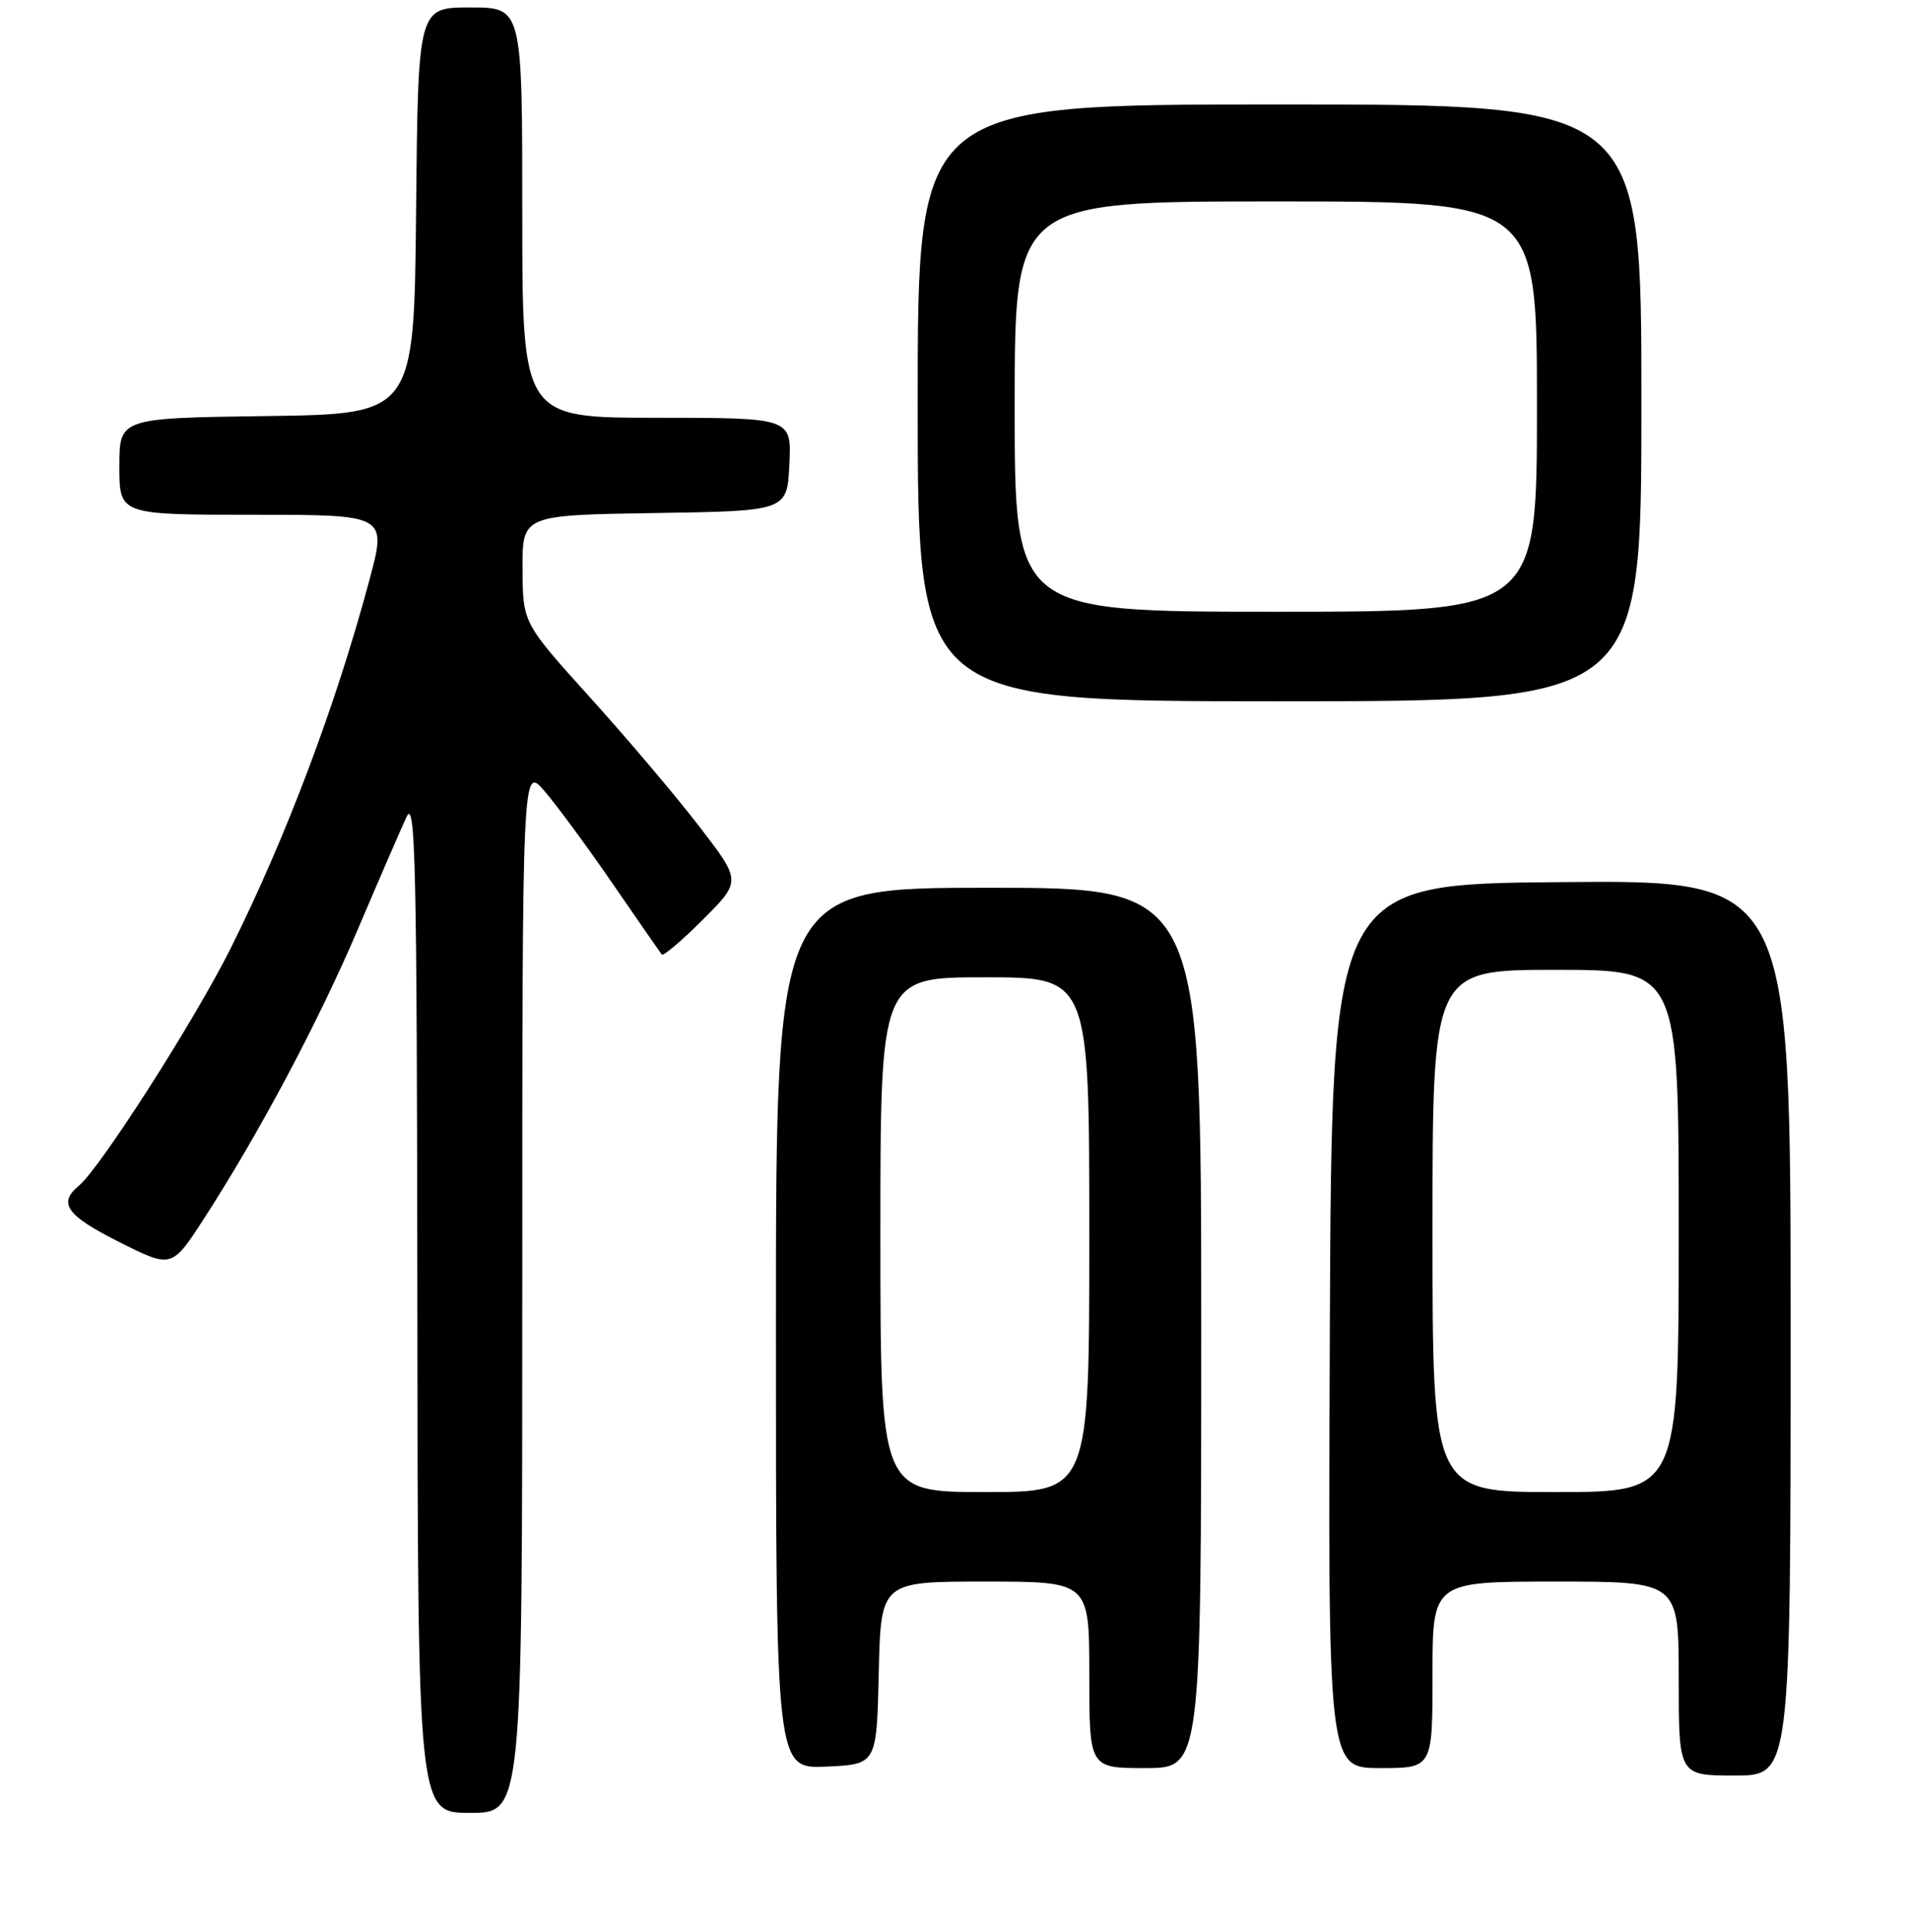 <?xml version="1.0" encoding="UTF-8" standalone="no"?>
<!DOCTYPE svg PUBLIC "-//W3C//DTD SVG 1.1//EN" "http://www.w3.org/Graphics/SVG/1.1/DTD/svg11.dtd" >
<svg xmlns="http://www.w3.org/2000/svg" xmlns:xlink="http://www.w3.org/1999/xlink" version="1.1" viewBox="0 0 256 259">
 <g >
 <path fill="currentColor"
d=" M 70.00 172.79 C 70.00 102.58 70.00 102.58 72.98 106.04 C 74.62 107.94 78.75 113.55 82.15 118.50 C 85.55 123.45 88.50 127.70 88.70 127.95 C 88.90 128.20 91.39 126.09 94.22 123.26 C 99.36 118.11 99.36 118.11 93.75 110.81 C 90.66 106.79 84.07 99.00 79.10 93.50 C 70.07 83.50 70.07 83.50 70.04 76.27 C 70.00 69.05 70.00 69.05 87.75 68.77 C 105.50 68.50 105.50 68.50 105.80 62.25 C 106.10 56.00 106.10 56.00 88.05 56.00 C 70.00 56.00 70.00 56.00 70.00 28.50 C 70.00 1.00 70.00 1.00 63.02 1.00 C 56.03 1.00 56.03 1.00 55.77 28.25 C 55.50 55.50 55.50 55.50 35.75 55.77 C 16.00 56.04 16.00 56.04 16.00 62.52 C 16.00 69.00 16.00 69.00 33.93 69.00 C 51.86 69.00 51.86 69.00 49.51 77.76 C 45.03 94.49 38.38 112.16 30.93 127.09 C 26.11 136.75 13.44 156.56 10.56 158.95 C 7.73 161.30 8.92 162.93 16.01 166.50 C 23.02 170.03 23.02 170.03 27.39 163.27 C 34.85 151.70 42.66 137.00 47.99 124.50 C 50.80 117.90 53.72 111.15 54.49 109.50 C 55.68 106.91 55.88 115.77 55.94 174.75 C 56.00 243.00 56.00 243.00 63.00 243.00 C 70.00 243.00 70.00 243.00 70.00 172.79 Z  M 240.00 177.99 C 240.00 117.97 240.00 117.97 209.25 118.24 C 178.50 118.50 178.50 118.50 178.24 177.75 C 177.98 237.00 177.98 237.00 184.99 237.00 C 192.00 237.00 192.00 237.00 192.00 224.50 C 192.00 212.00 192.00 212.00 208.50 212.00 C 225.00 212.00 225.00 212.00 225.00 225.00 C 225.00 238.00 225.00 238.00 232.50 238.00 C 240.00 238.00 240.00 238.00 240.00 177.99 Z  M 117.78 224.25 C 118.06 212.00 118.06 212.00 132.03 212.00 C 146.00 212.00 146.00 212.00 146.00 224.50 C 146.00 237.00 146.00 237.00 153.50 237.00 C 161.00 237.00 161.00 237.00 161.00 178.00 C 161.00 119.00 161.00 119.00 132.50 119.00 C 104.00 119.00 104.00 119.00 104.00 178.05 C 104.00 237.09 104.00 237.09 110.75 236.80 C 117.50 236.50 117.50 236.50 117.78 224.25 Z  M 220.00 54.00 C 220.00 14.00 220.00 14.00 171.50 14.00 C 123.00 14.00 123.00 14.00 123.00 54.00 C 123.00 94.00 123.00 94.00 171.50 94.00 C 220.00 94.00 220.00 94.00 220.00 54.00 Z  M 192.00 165.00 C 192.00 130.00 192.00 130.00 208.50 130.00 C 225.00 130.00 225.00 130.00 225.00 165.00 C 225.00 200.00 225.00 200.00 208.50 200.00 C 192.00 200.00 192.00 200.00 192.00 165.00 Z  M 118.00 165.50 C 118.00 131.00 118.00 131.00 132.00 131.00 C 146.00 131.00 146.00 131.00 146.00 165.50 C 146.00 200.00 146.00 200.00 132.00 200.00 C 118.00 200.00 118.00 200.00 118.00 165.50 Z  M 136.00 54.50 C 136.00 27.00 136.00 27.00 171.00 27.00 C 206.00 27.00 206.00 27.00 206.00 54.50 C 206.00 82.00 206.00 82.00 171.00 82.00 C 136.00 82.00 136.00 82.00 136.00 54.50 Z "/>
</g>
</svg>